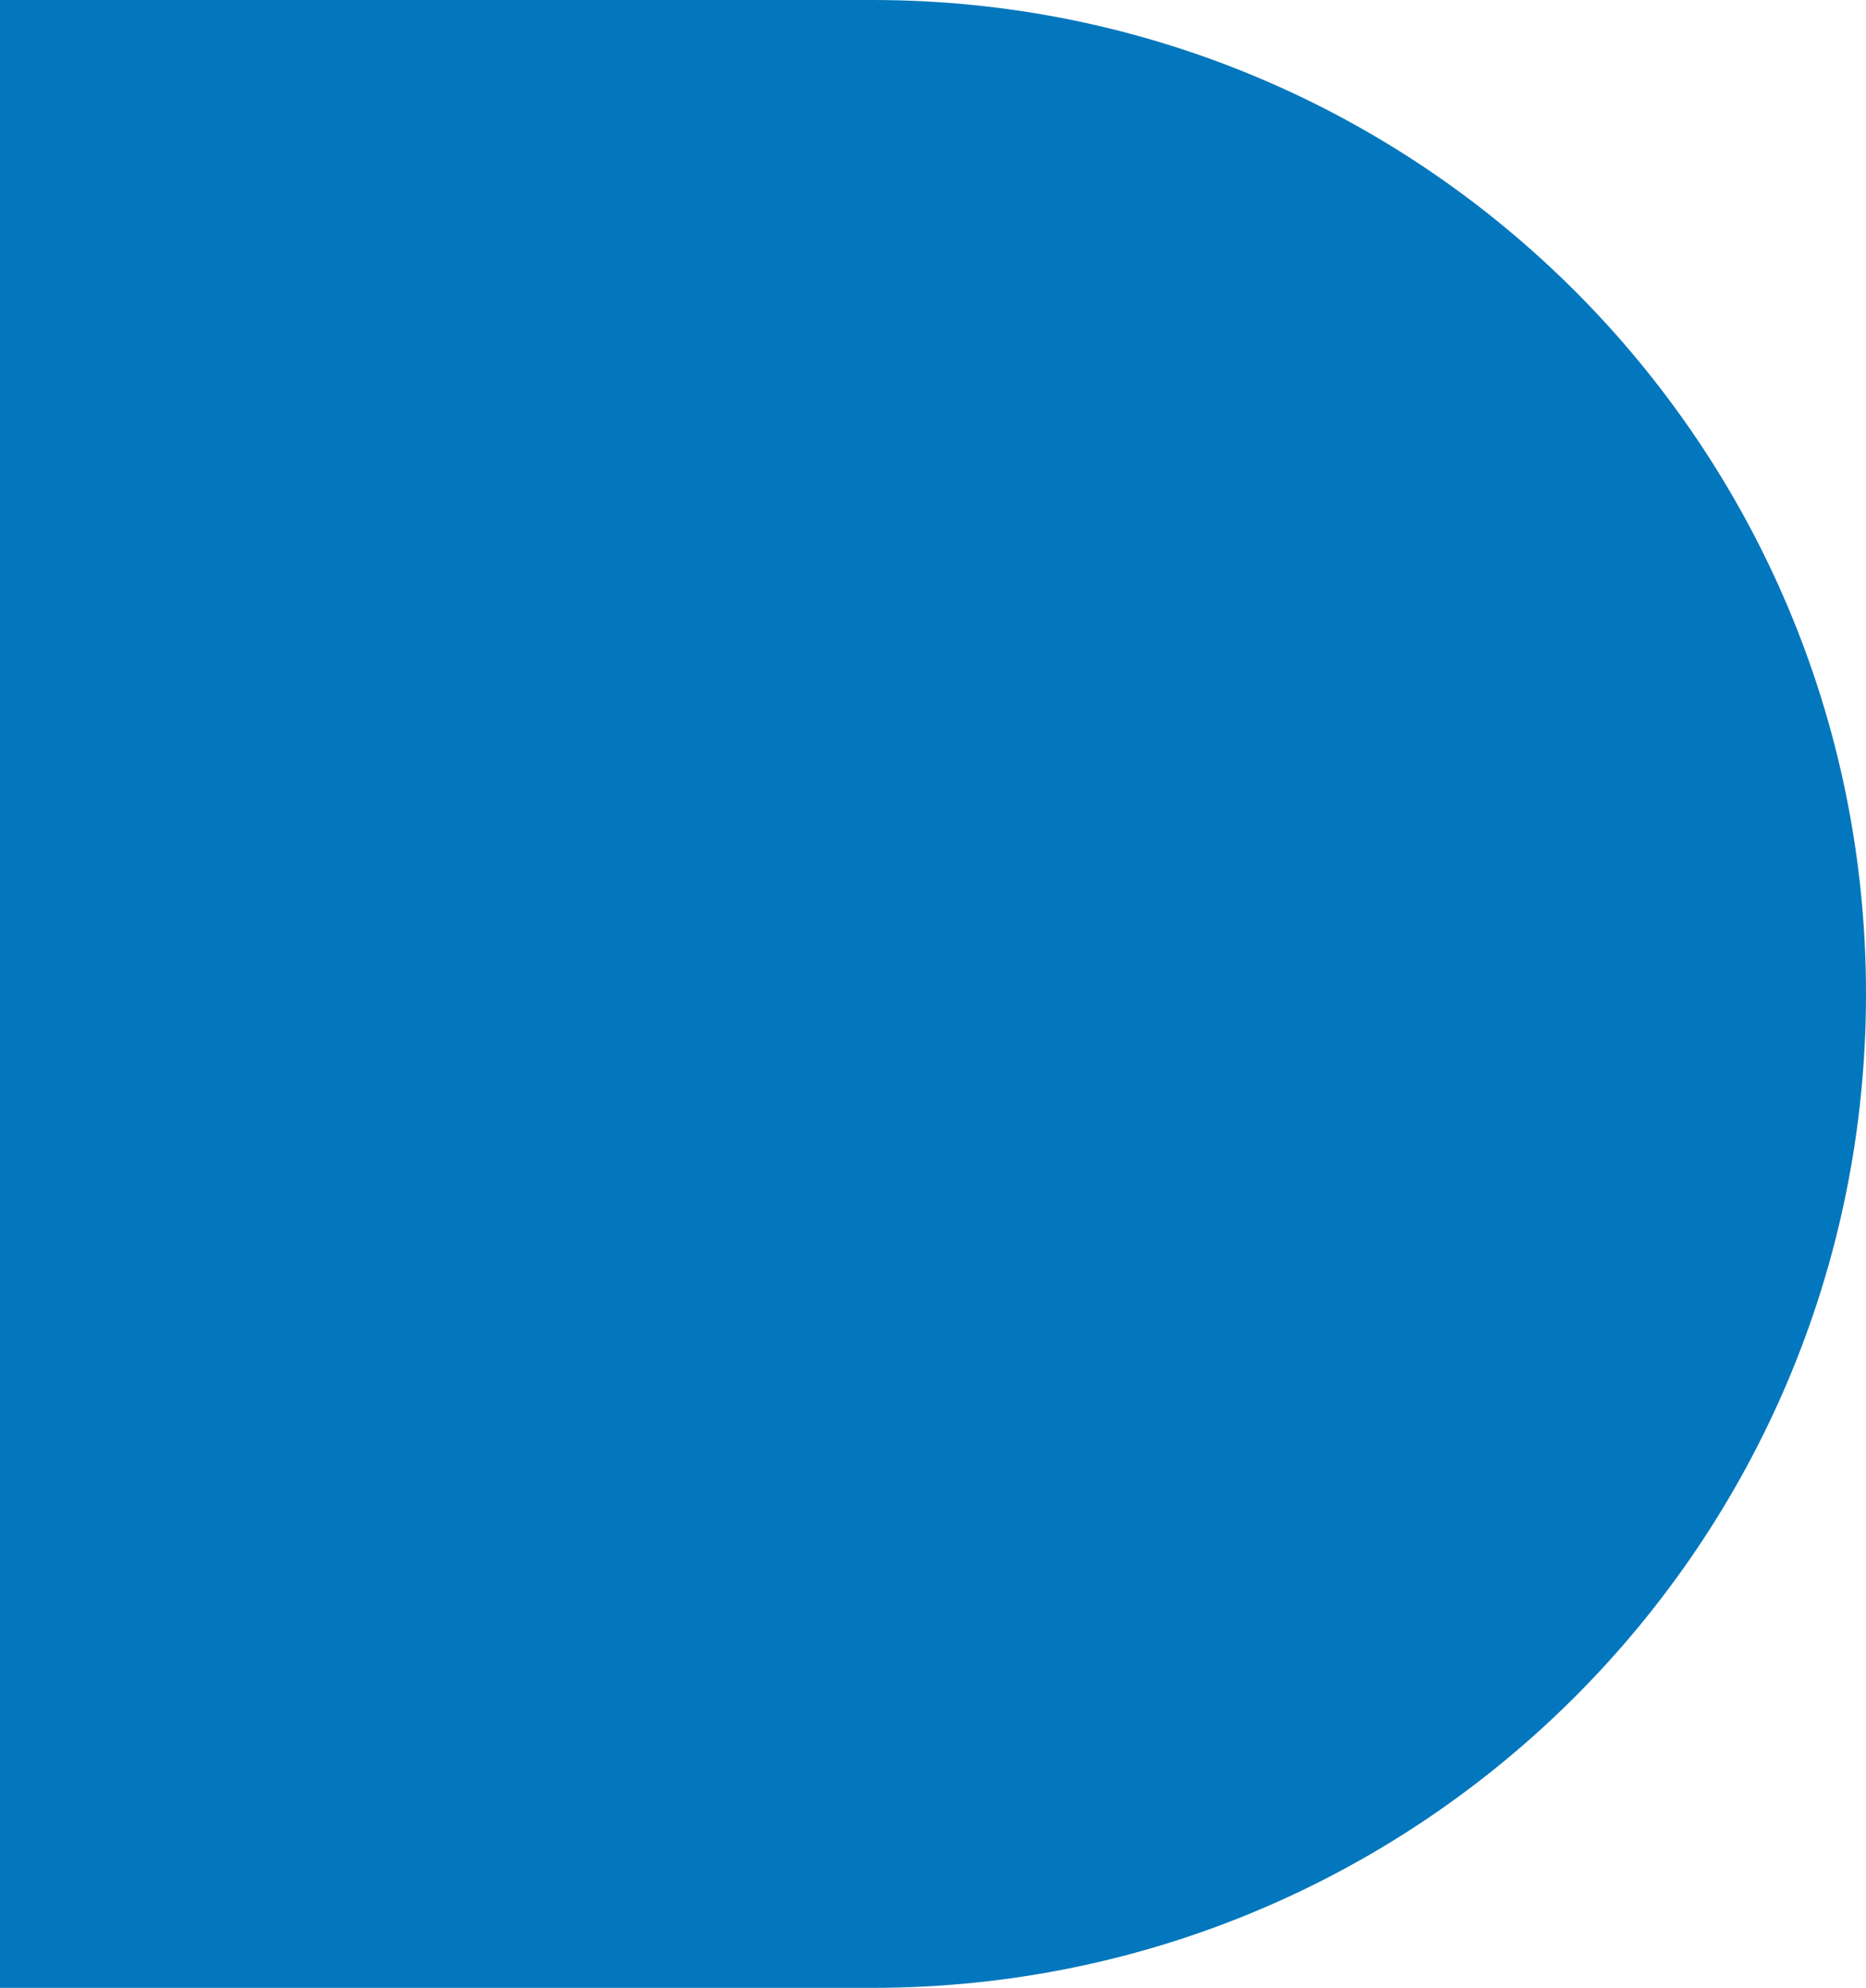 <svg version="1.1" id="图层_1" x="0px" y="0px" width="185.748px" height="197.77px" viewBox="0 0 185.748 197.77" enable-background="new 0 0 185.748 197.77" xml:space="preserve" xmlns="http://www.w3.org/2000/svg" xmlns:xlink="http://www.w3.org/1999/xlink" xmlns:xml="http://www.w3.org/XML/1998/namespace">
  <path fill="#0277BD" d="M86.856,0H0v197.77h86.856c54.62,0,98.892-44.272,98.892-98.885C185.748,44.271,141.477,0,86.856,0z" class="color c1"/>
</svg>